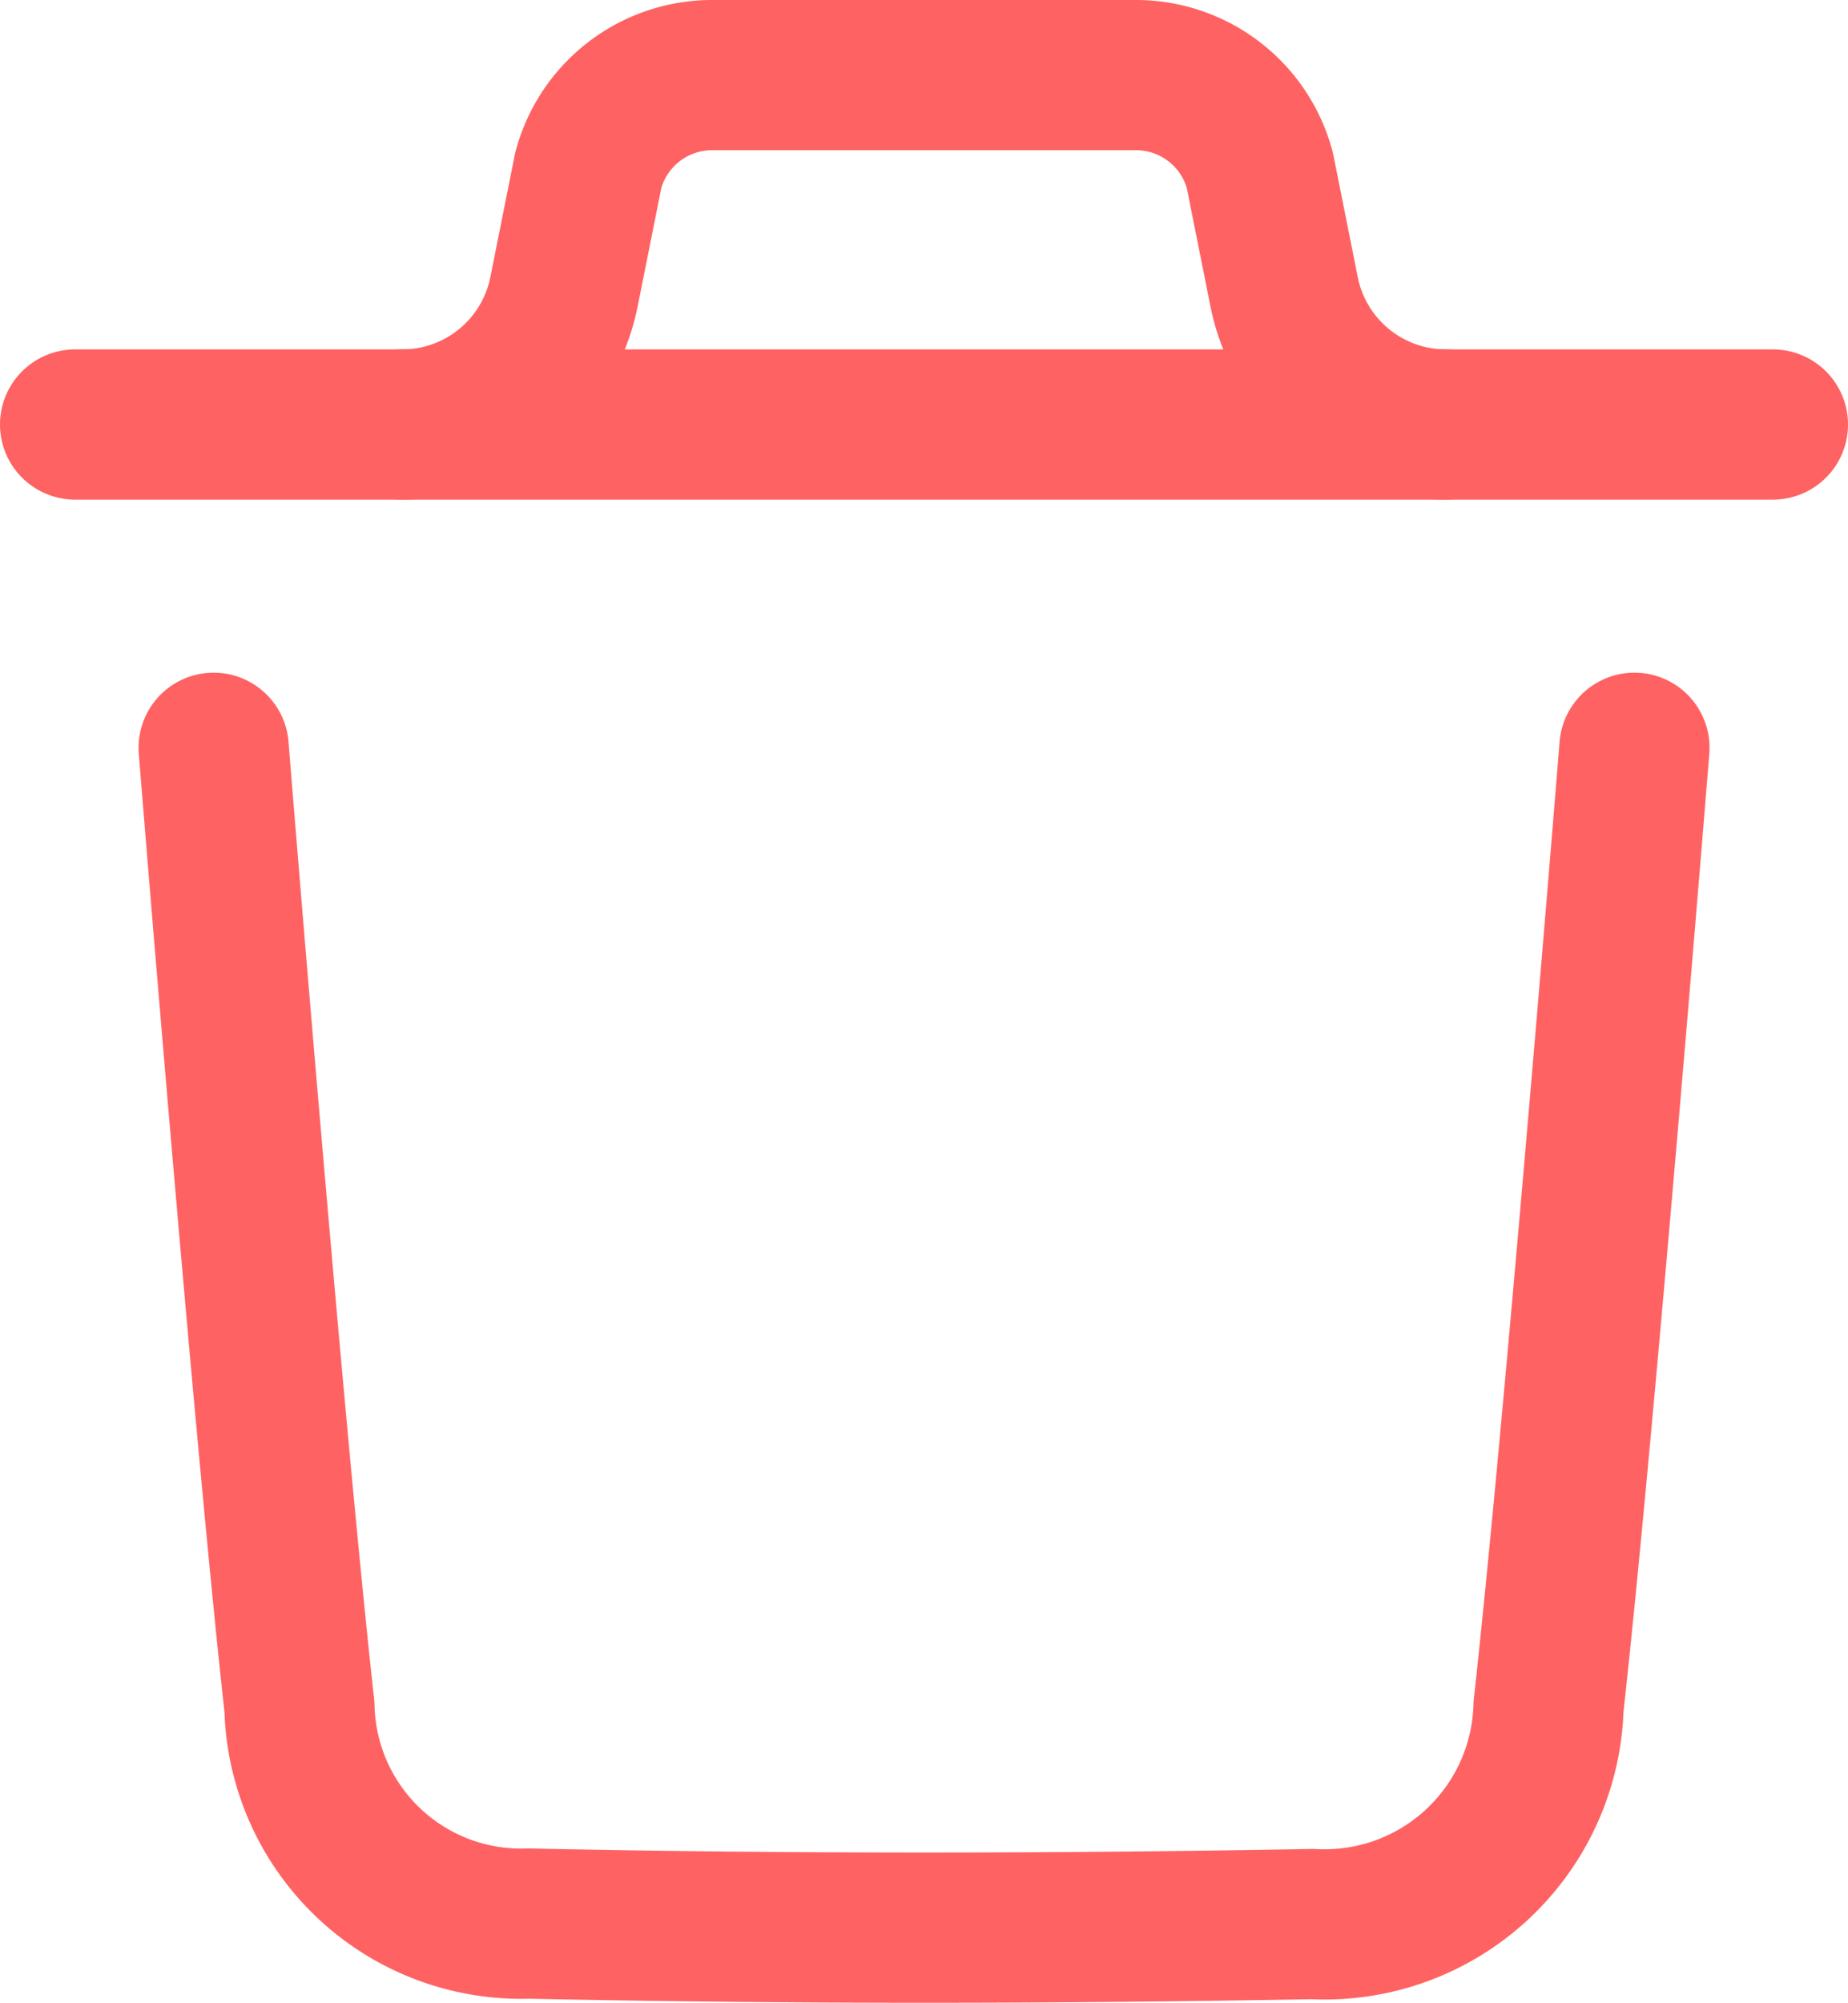 <svg xmlns="http://www.w3.org/2000/svg" width="18.458" height="19.999" viewBox="0 0 18.458 19.999">
  <g id="Delete" transform="translate(0 -0.001)">
    <path id="Stroke_1" data-name="Stroke 1" d="M14.191,0s-.543,6.735-.858,9.572a2.238,2.238,0,0,1-2.358,2.174c-2.609.047-5.221.05-7.829-.005A2.214,2.214,0,0,1,.857,9.579C.54,6.717,0,0,0,0" transform="translate(2.134 7.468)" fill="none" stroke="#ff6262" stroke-linecap="round" stroke-linejoin="round" stroke-miterlimit="10" stroke-width="1.5"/>
    <path id="Stroke_3" data-name="Stroke 3" d="M16.958.5H0" transform="translate(0.75 3.74)" fill="none" stroke="#ff6262" stroke-linecap="round" stroke-linejoin="round" stroke-miterlimit="10" stroke-width="1.5"/>
    <path id="Stroke_5" data-name="Stroke 5" d="M10.423,3.489A1.648,1.648,0,0,1,8.808,2.165L8.565.949A1.28,1.28,0,0,0,7.328,0H3.1A1.28,1.28,0,0,0,1.858.949L1.615,2.165A1.648,1.648,0,0,1,0,3.489" transform="translate(4.018 0.751)" fill="none" stroke="#ff6262" stroke-linecap="round" stroke-linejoin="round" stroke-miterlimit="10" stroke-width="1.5"/>
  </g>
</svg>
